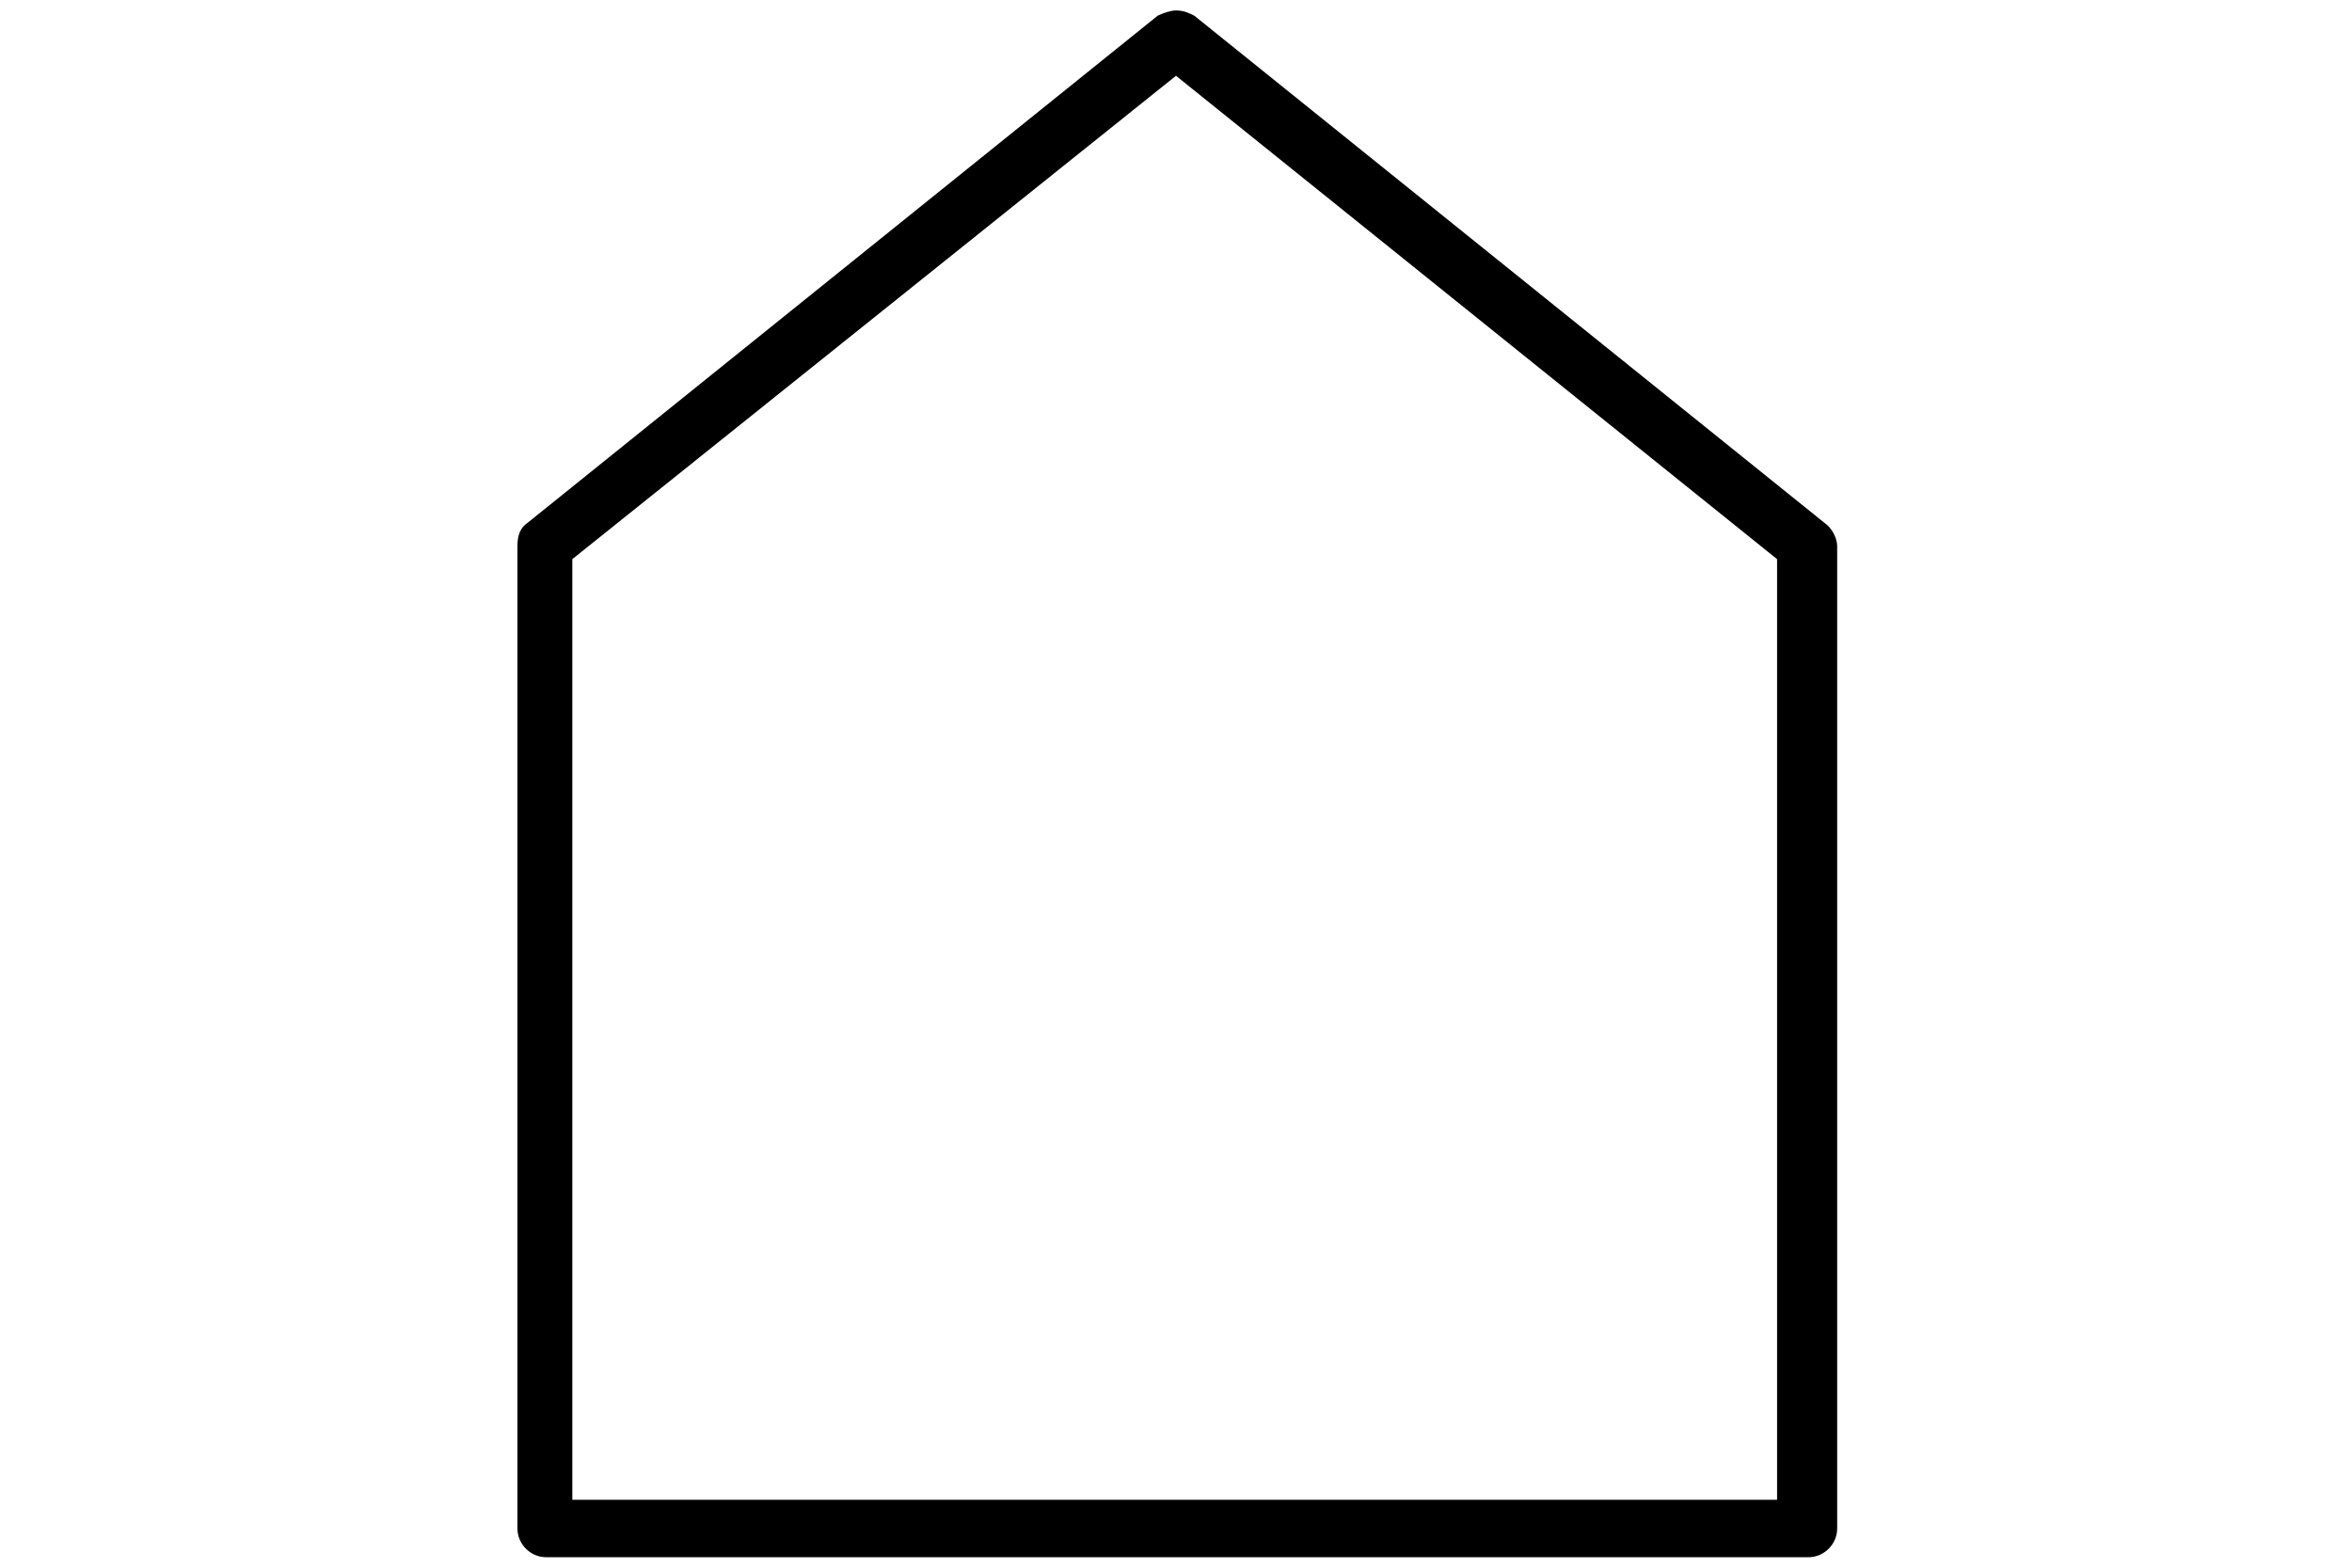 <?xml version="1.0" encoding="utf-8"?>
<!-- Generator: Adobe Illustrator 21.0.2, SVG Export Plug-In . SVG Version: 6.00 Build 0)  -->
<svg version="1.1" id="Layer_1" xmlns="http://www.w3.org/2000/svg" xmlns:xlink="http://www.w3.org/1999/xlink" x="0px" y="0px"
	 viewBox="0 0 90 60" style="enable-background:new 0 0 90 60;" xml:space="preserve">
<style type="text/css">
	.st0{fill:#020202;}
</style>
<path d="M69.8,20L45.7,0.6c-0.2-0.1-0.4-0.2-0.7-0.2c-0.2,0-0.5,0.1-0.7,0.2L20.2,20c-0.3,0.2-0.4,0.5-0.4,0.9v37.6
	c0,0.6,0.5,1.1,1.1,1.1h48.3c0.6,0,1.1-0.5,1.1-1.1V20.9C70.3,20.6,70.1,20.2,69.8,20z M68,57.4l-46.1,0v-36L45,2.9L68,21.4V57.4z"
	/>
</svg>
